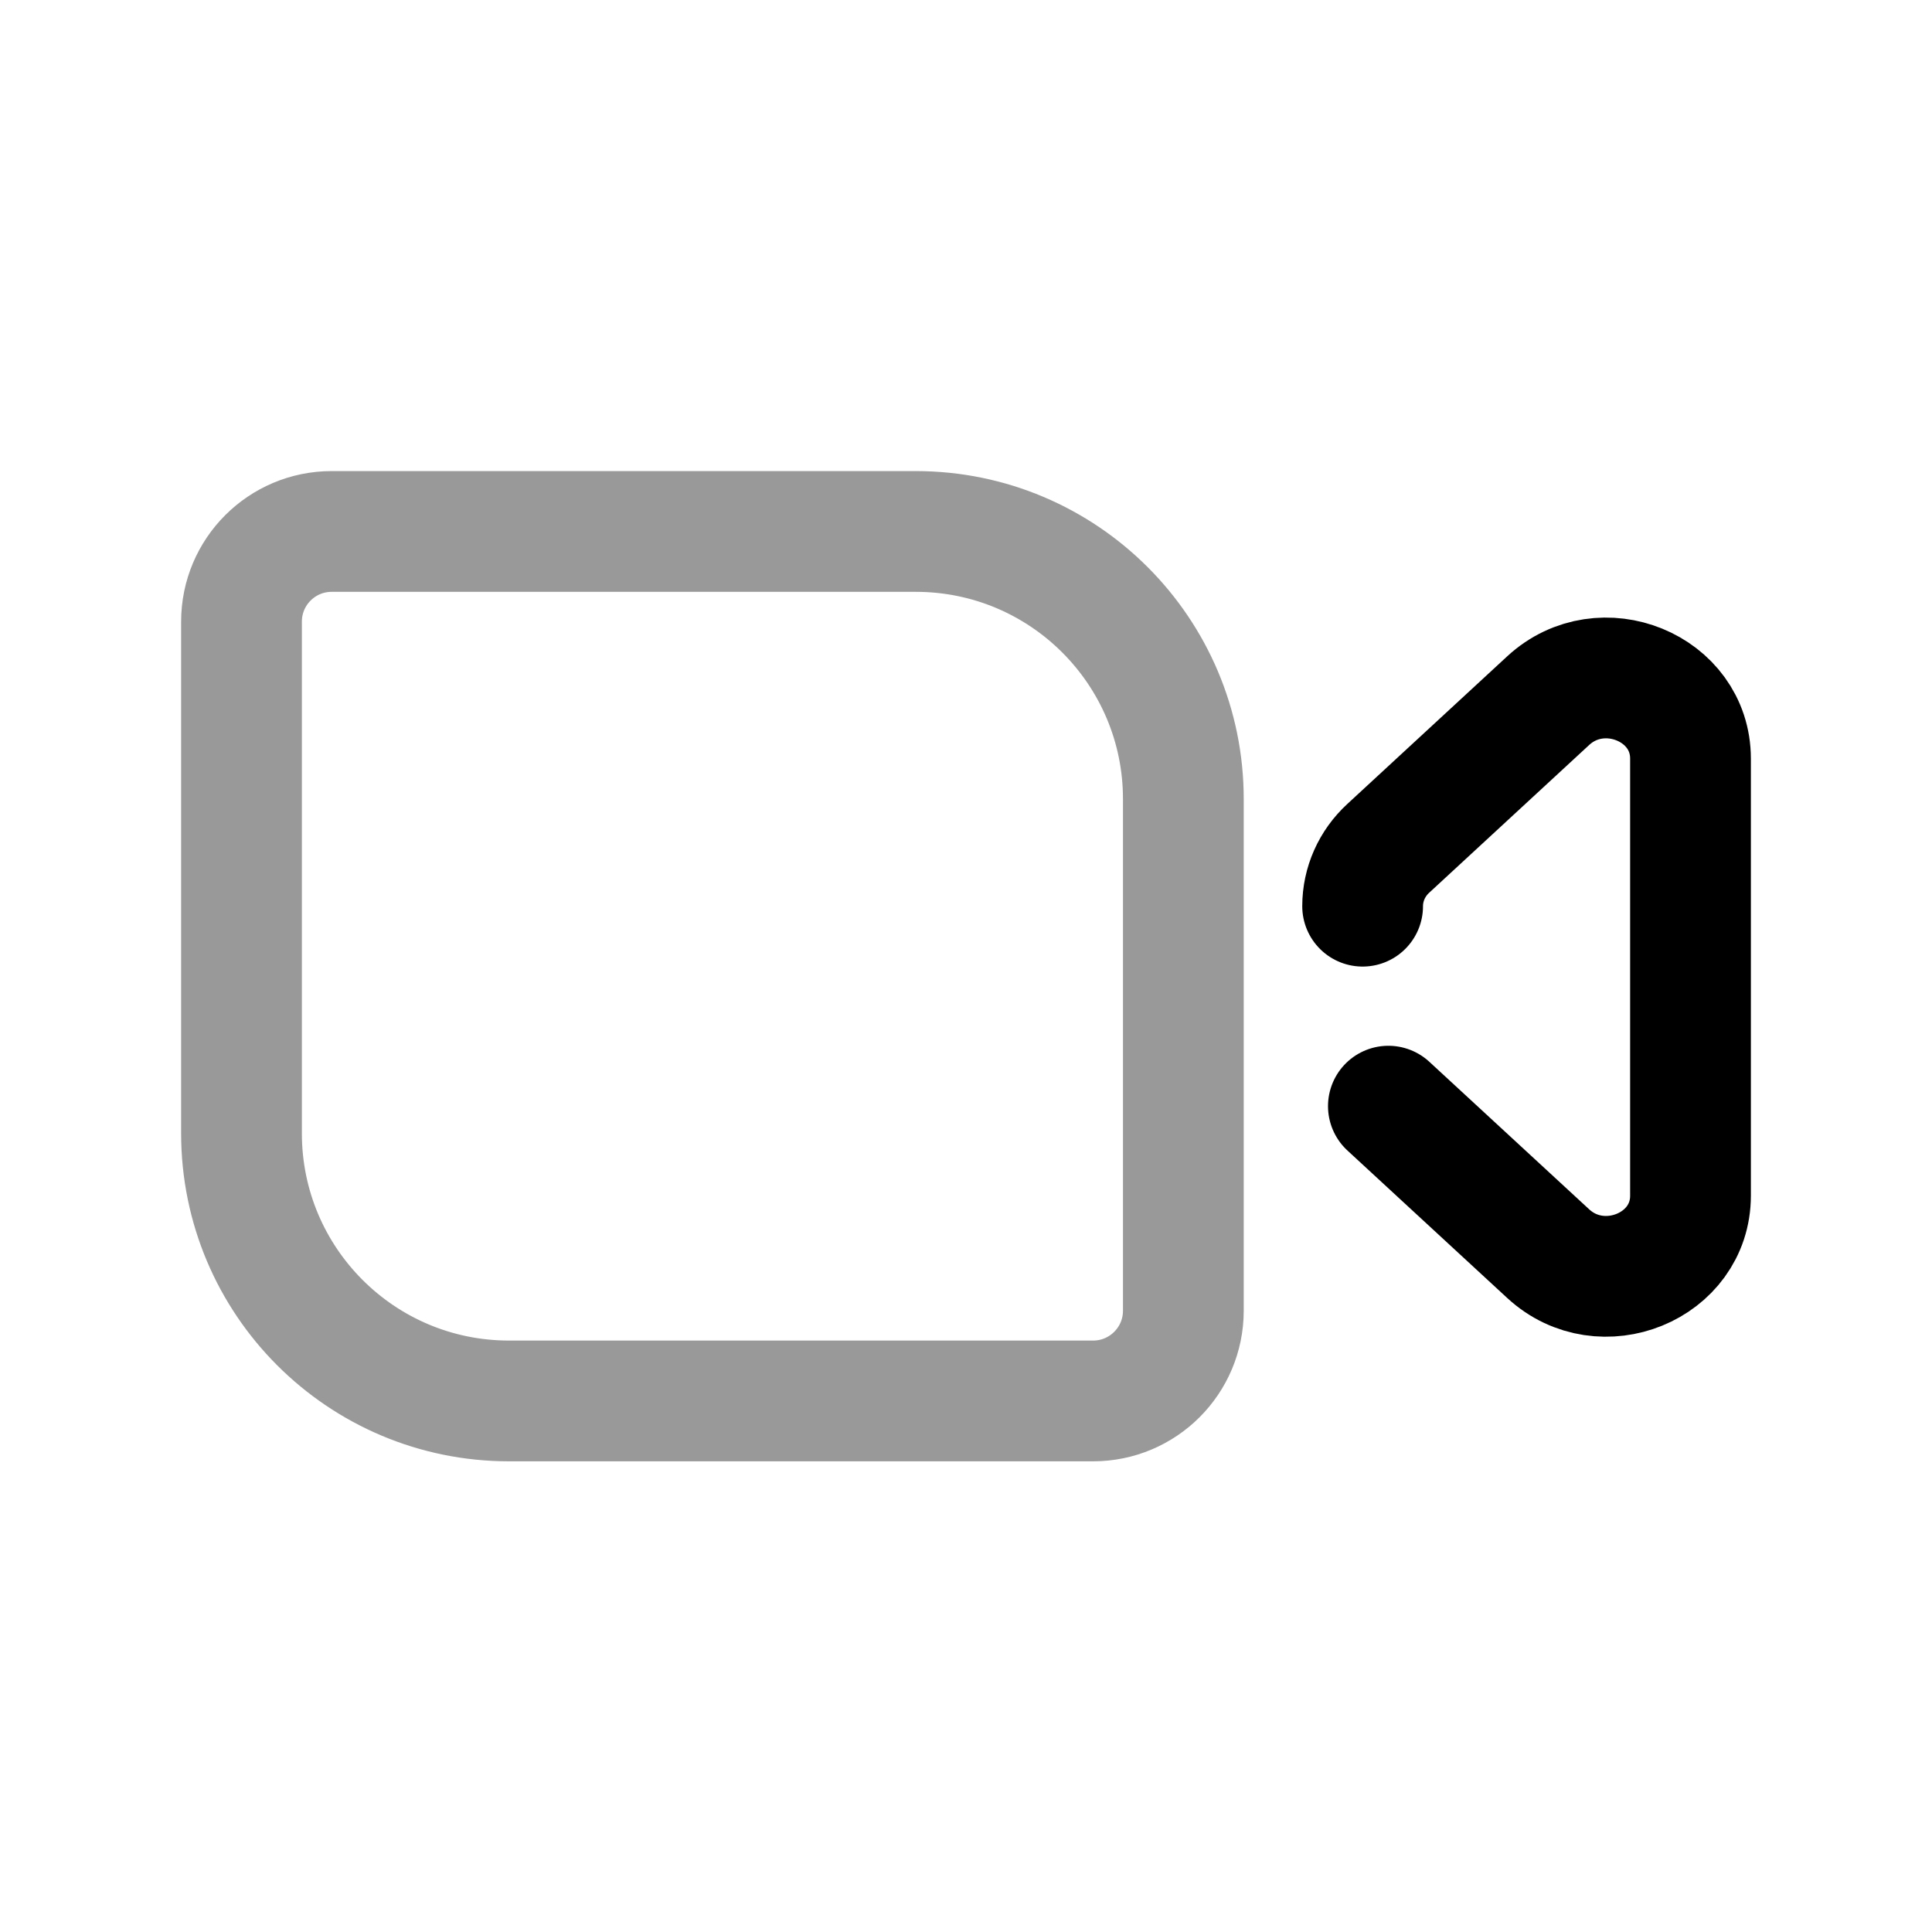 <svg width="24" height="24" viewBox="0 0 24 24" fill="none" xmlns="http://www.w3.org/2000/svg">
<path opacity="0.4" fill-rule="evenodd" clip-rule="evenodd" d="M3 7.722V14.079C3 15.915 4.487 17.403 6.324 17.403H13.579C14.198 17.403 14.7 16.901 14.7 16.282V9.926C14.7 8.091 13.213 6.602 11.376 6.602H4.12C3.502 6.602 3 7.103 3 7.722Z" stroke="black" stroke-width="1.5" stroke-linecap="round" stroke-linejoin="round"/>
<path fill-rule="evenodd" clip-rule="evenodd" d="M16.927 11.257C16.927 10.985 17.042 10.725 17.247 10.537L19.233 8.703C19.896 8.092 21 8.542 21 9.424V14.853C21 15.735 19.896 16.185 19.233 15.574L17.247 13.741" stroke="black" stroke-width="1.5" stroke-linecap="round" stroke-linejoin="round"/>
</svg>